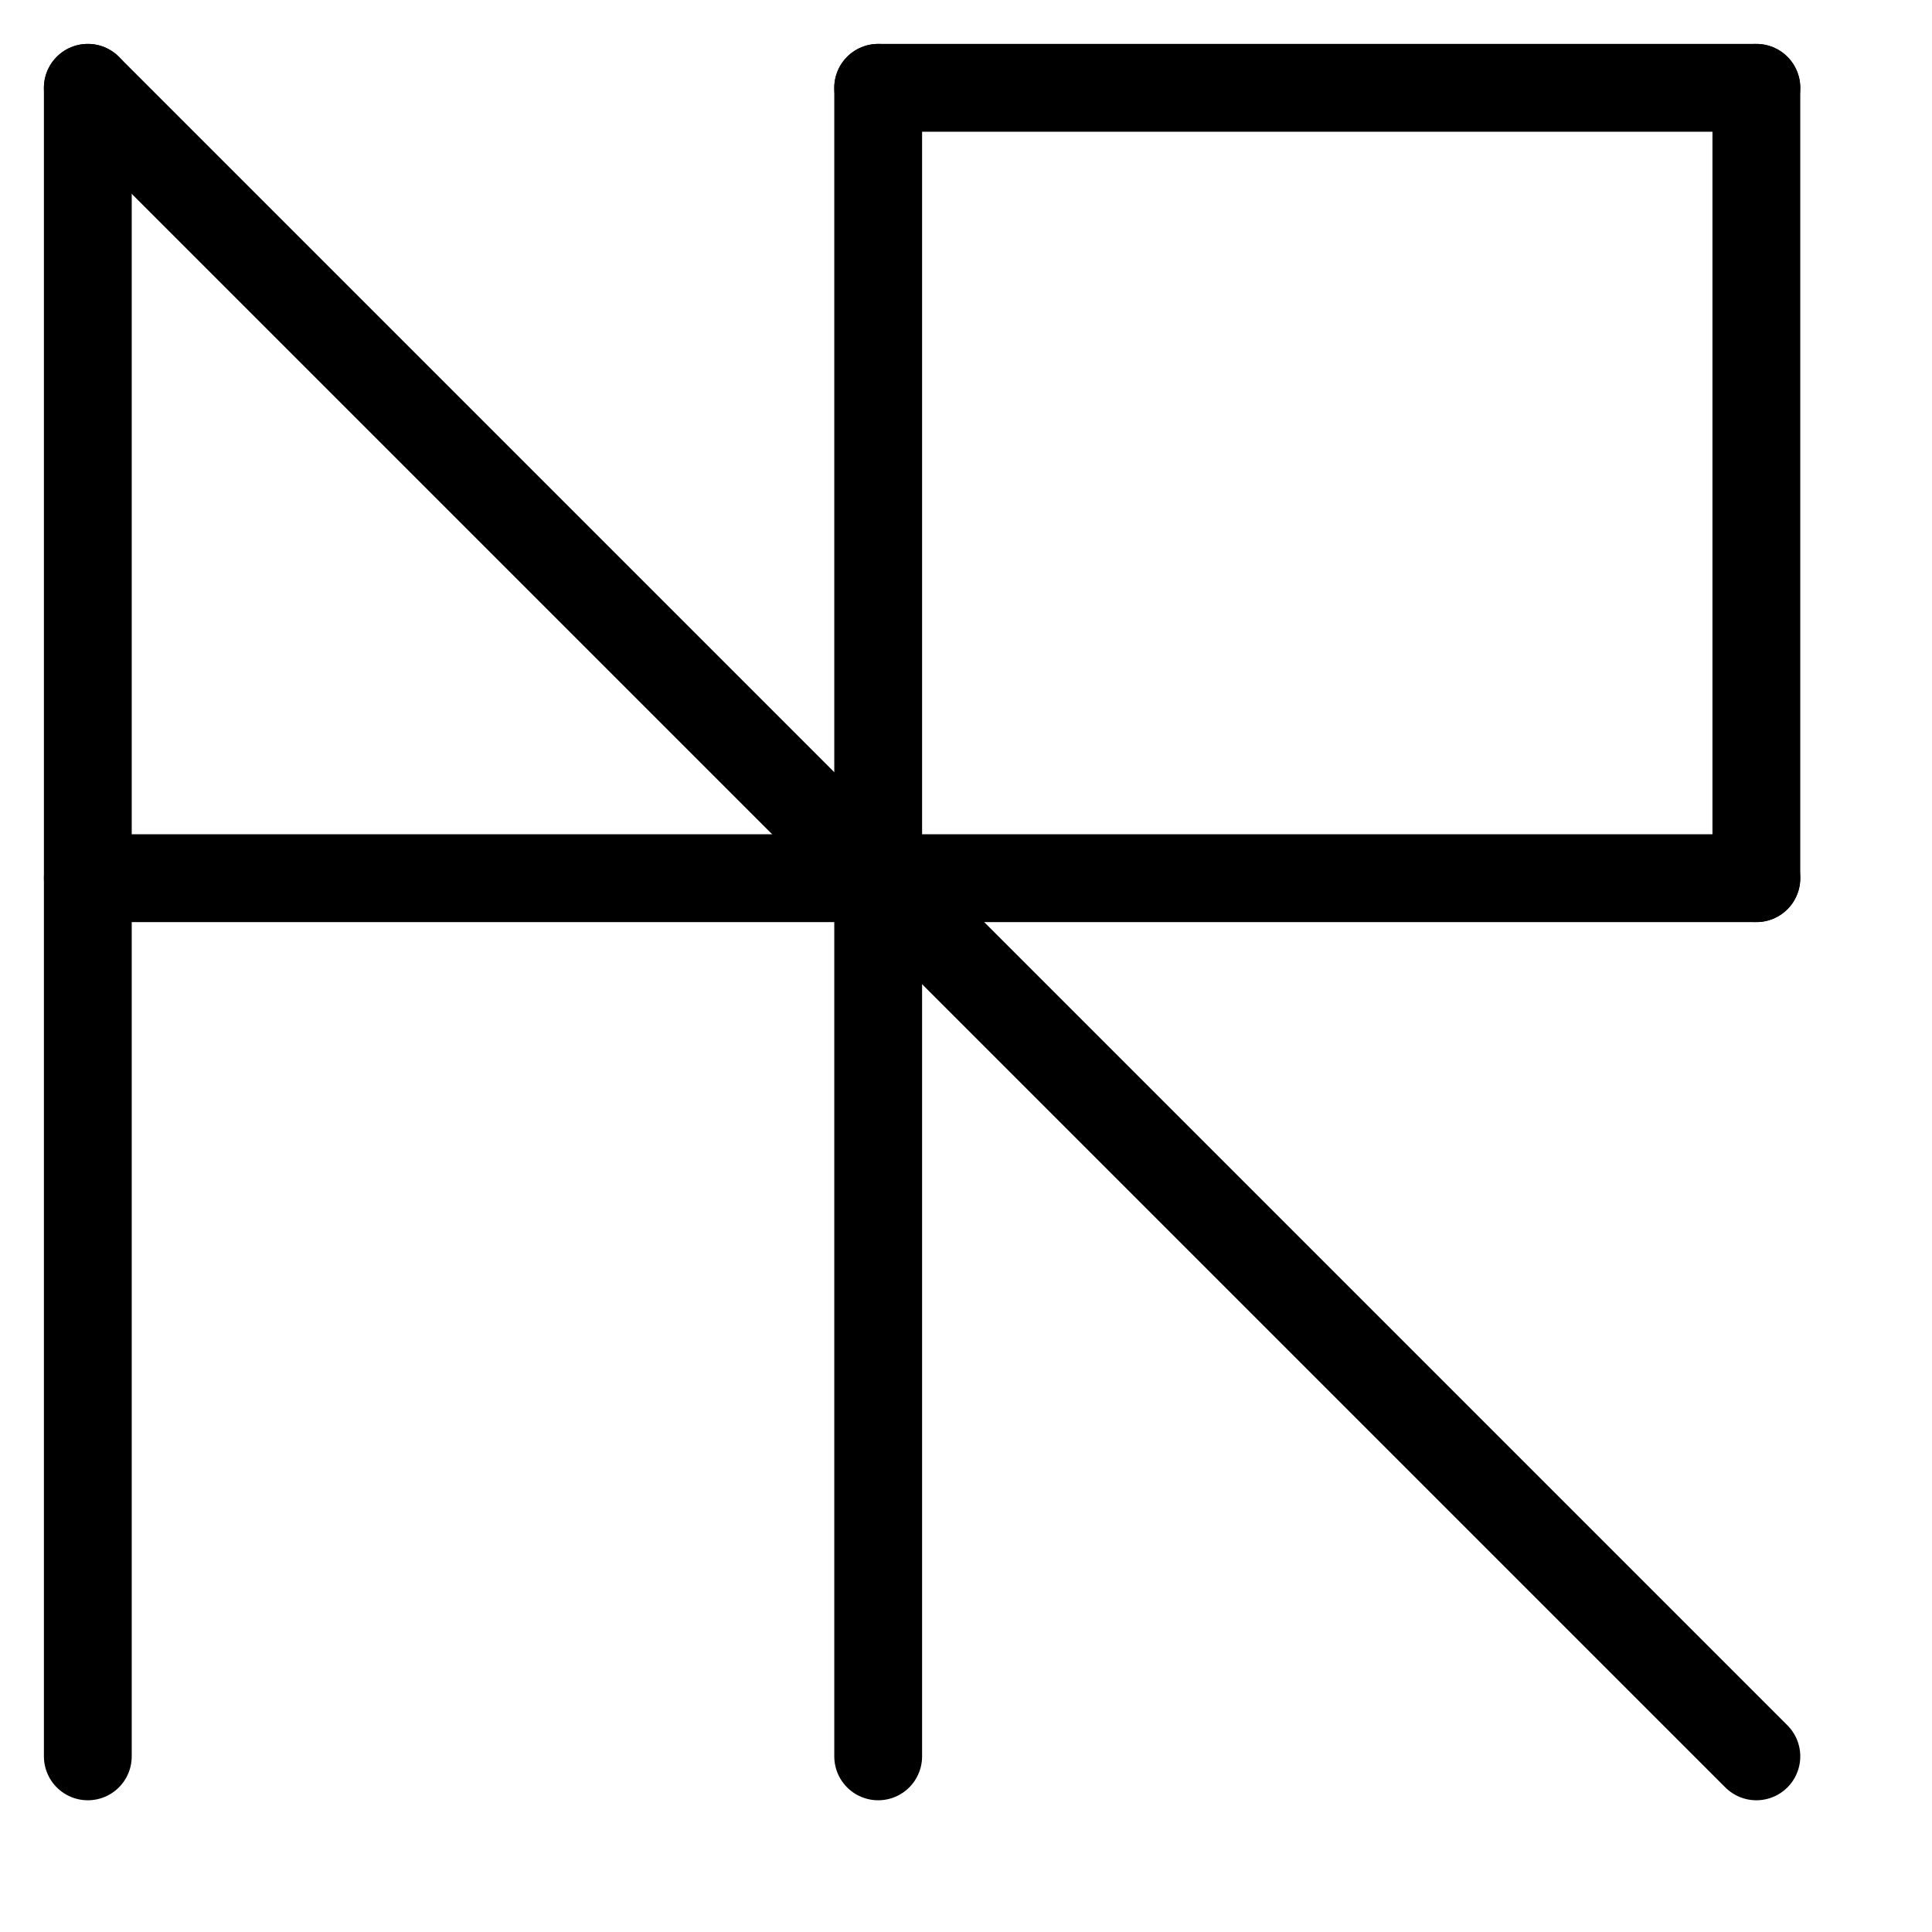 <svg xmlns="http://www.w3.org/2000/svg" width="110" height="110">
    <style>
        line {
            stroke-width: 5px;
            stroke: hsl(105, 100%, 45%);
            stroke-linecap: round;
        }
    </style>
    <line x1="5" y1="5" x2="100" y2="100" />
    <line x1="5" y1="5" x2="5" y2="100" />
    <line x1="5" y1="50" x2="100" y2="50" />
    <line x1="100" y1="5" x2="50" y2="5" />
    <line x1="50" x2="50" y1="5" y2="100" />
    <line y1="5" x1="100" y2="50" x2="100" />
</svg>